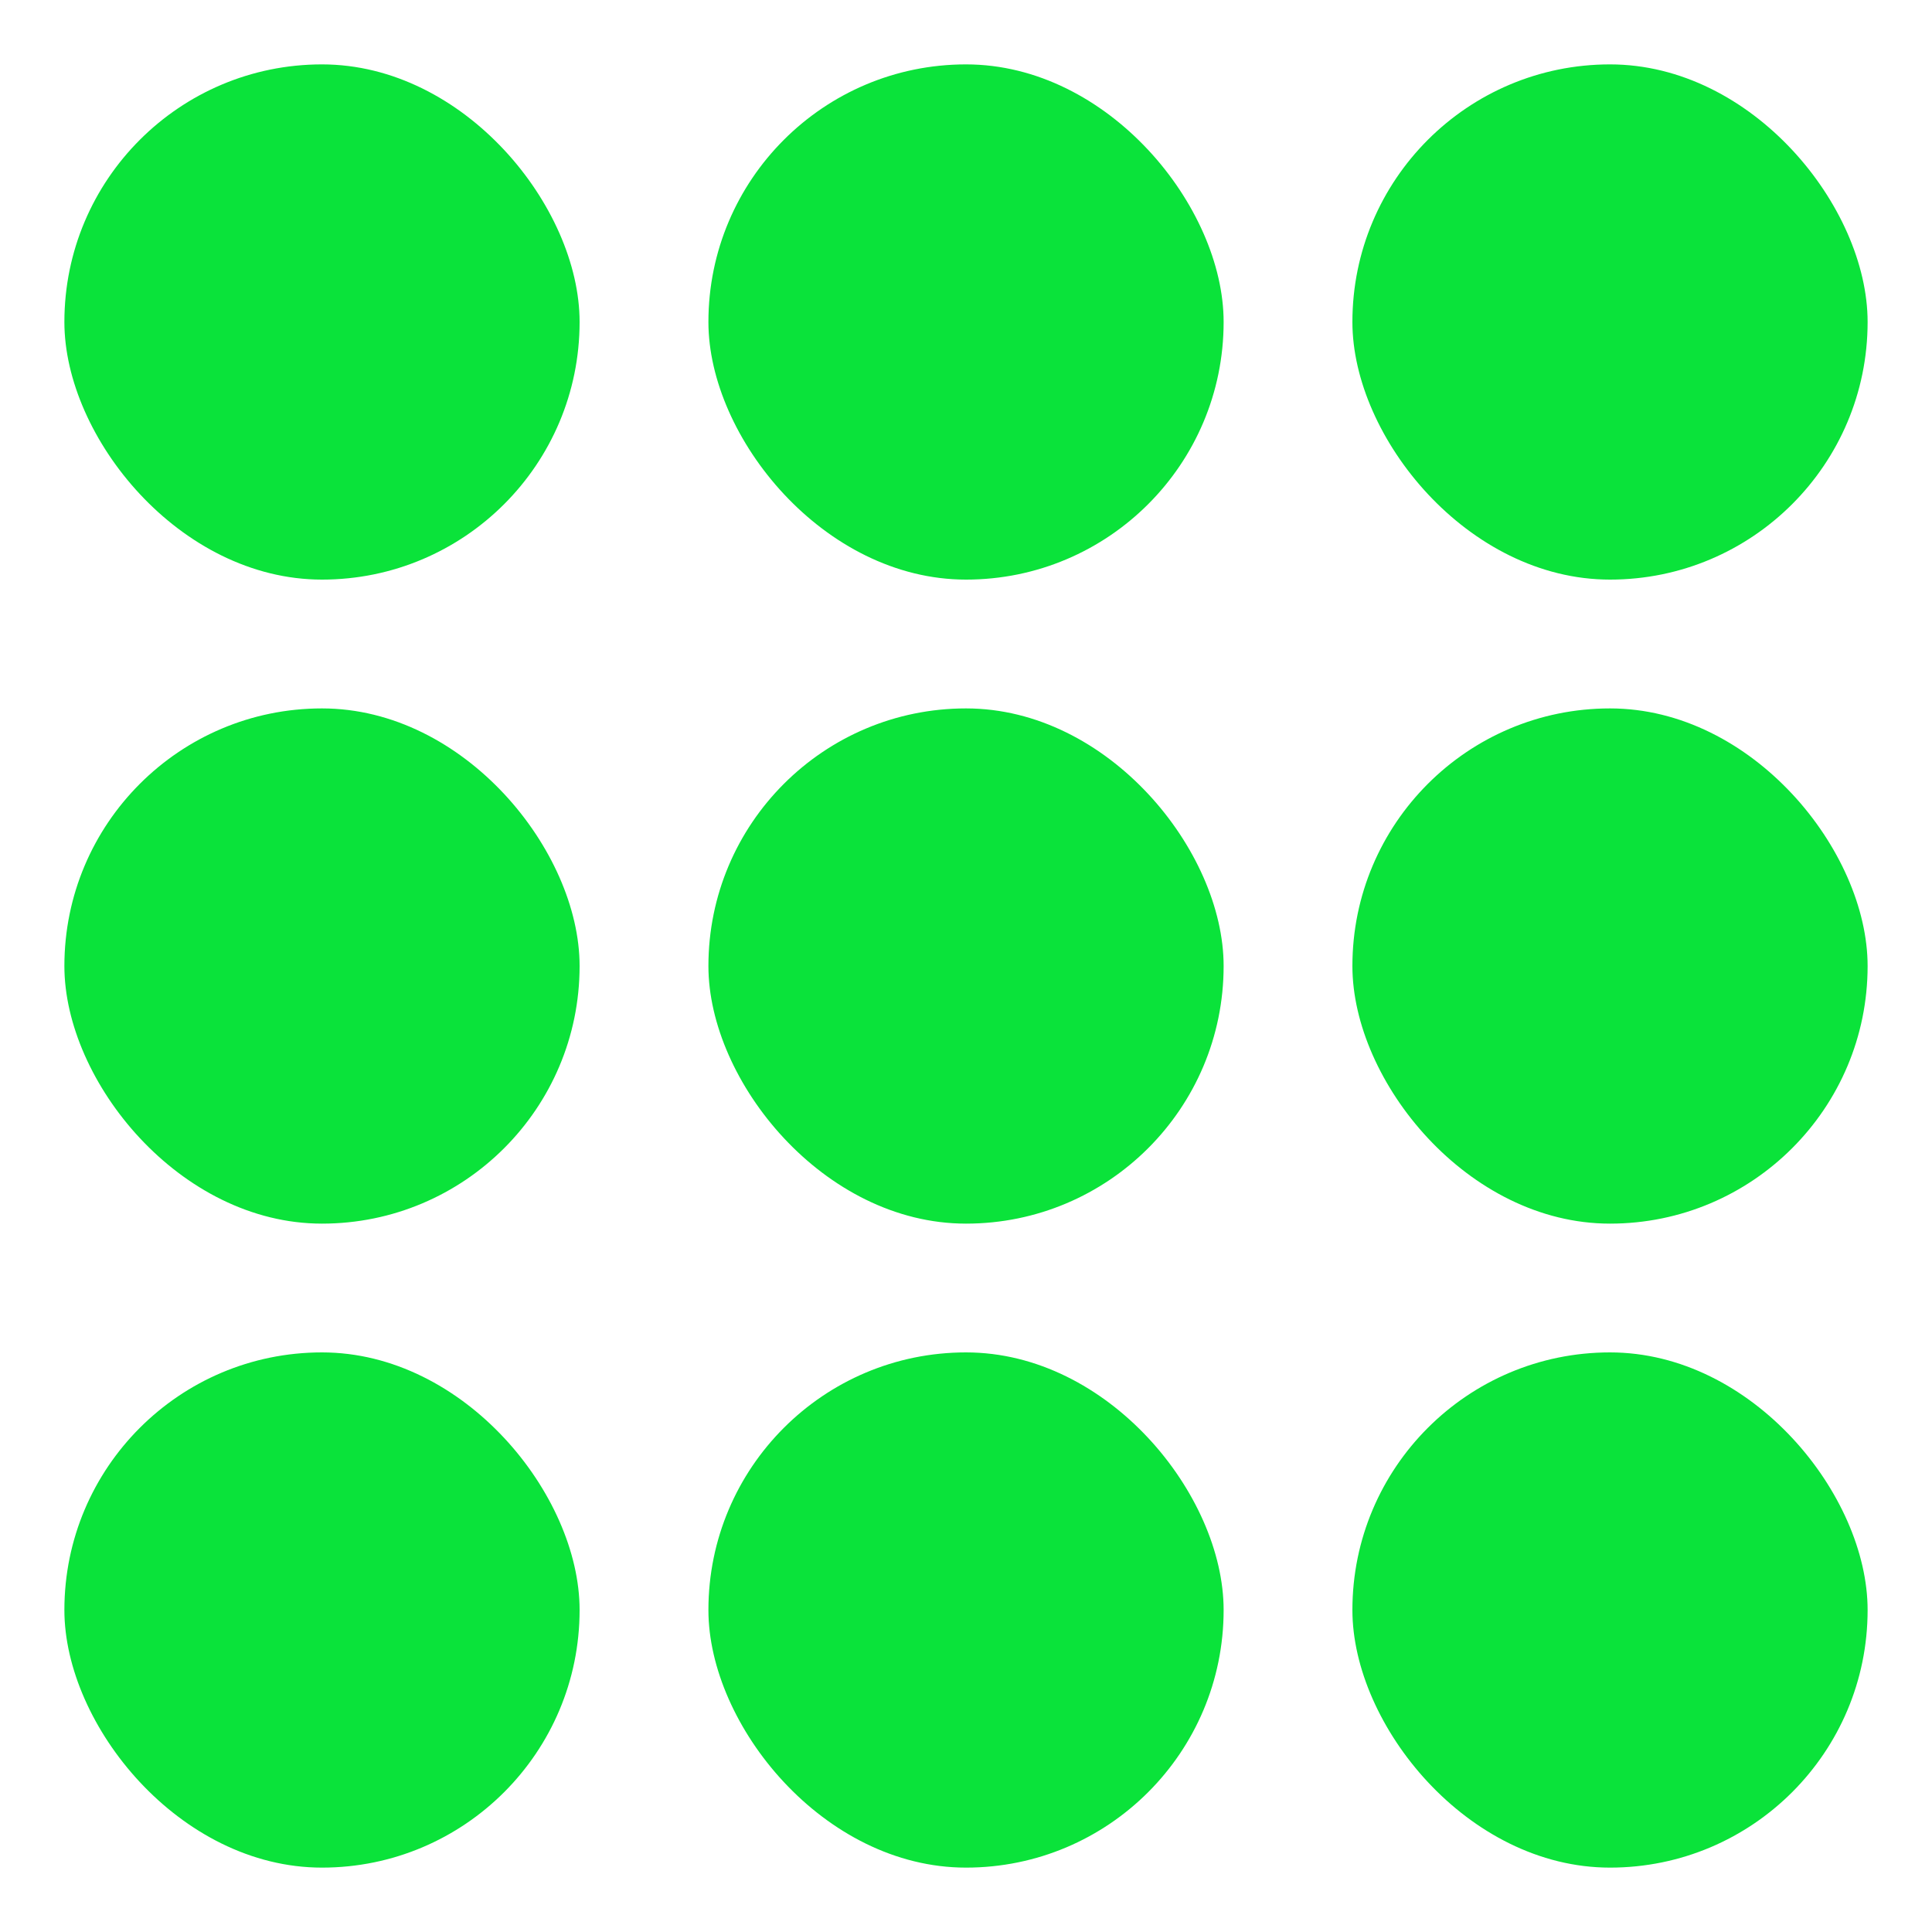 <svg width="46" height="46" viewBox="0 0 46 46" fill="none" xmlns="http://www.w3.org/2000/svg">
<rect x="1.533" y="1.533" width="12.267" height="12.267" rx="6.133" fill="#0AE33A"/>
<rect x="16.867" y="1.533" width="12.267" height="12.267" rx="6.133" fill="#0AE33A"/>
<rect x="32.2" y="1.533" width="12.267" height="12.267" rx="6.133" fill="#0AE33A"/>
<rect x="1.533" y="16.867" width="12.267" height="12.267" rx="6.133" fill="#0AE33A"/>
<rect x="1.533" y="32.2" width="12.267" height="12.267" rx="6.133" fill="#0AE33A"/>
<rect x="16.867" y="16.867" width="12.267" height="12.267" rx="6.133" fill="#0AE33A"/>
<rect x="16.867" y="32.2" width="12.267" height="12.267" rx="6.133" fill="#0AE33A"/>
<rect x="32.2" y="16.867" width="12.267" height="12.267" rx="6.133" fill="#0AE33A"/>
<rect x="32.2" y="32.2" width="12.267" height="12.267" rx="6.133" fill="#0AE33A"/>
</svg>
